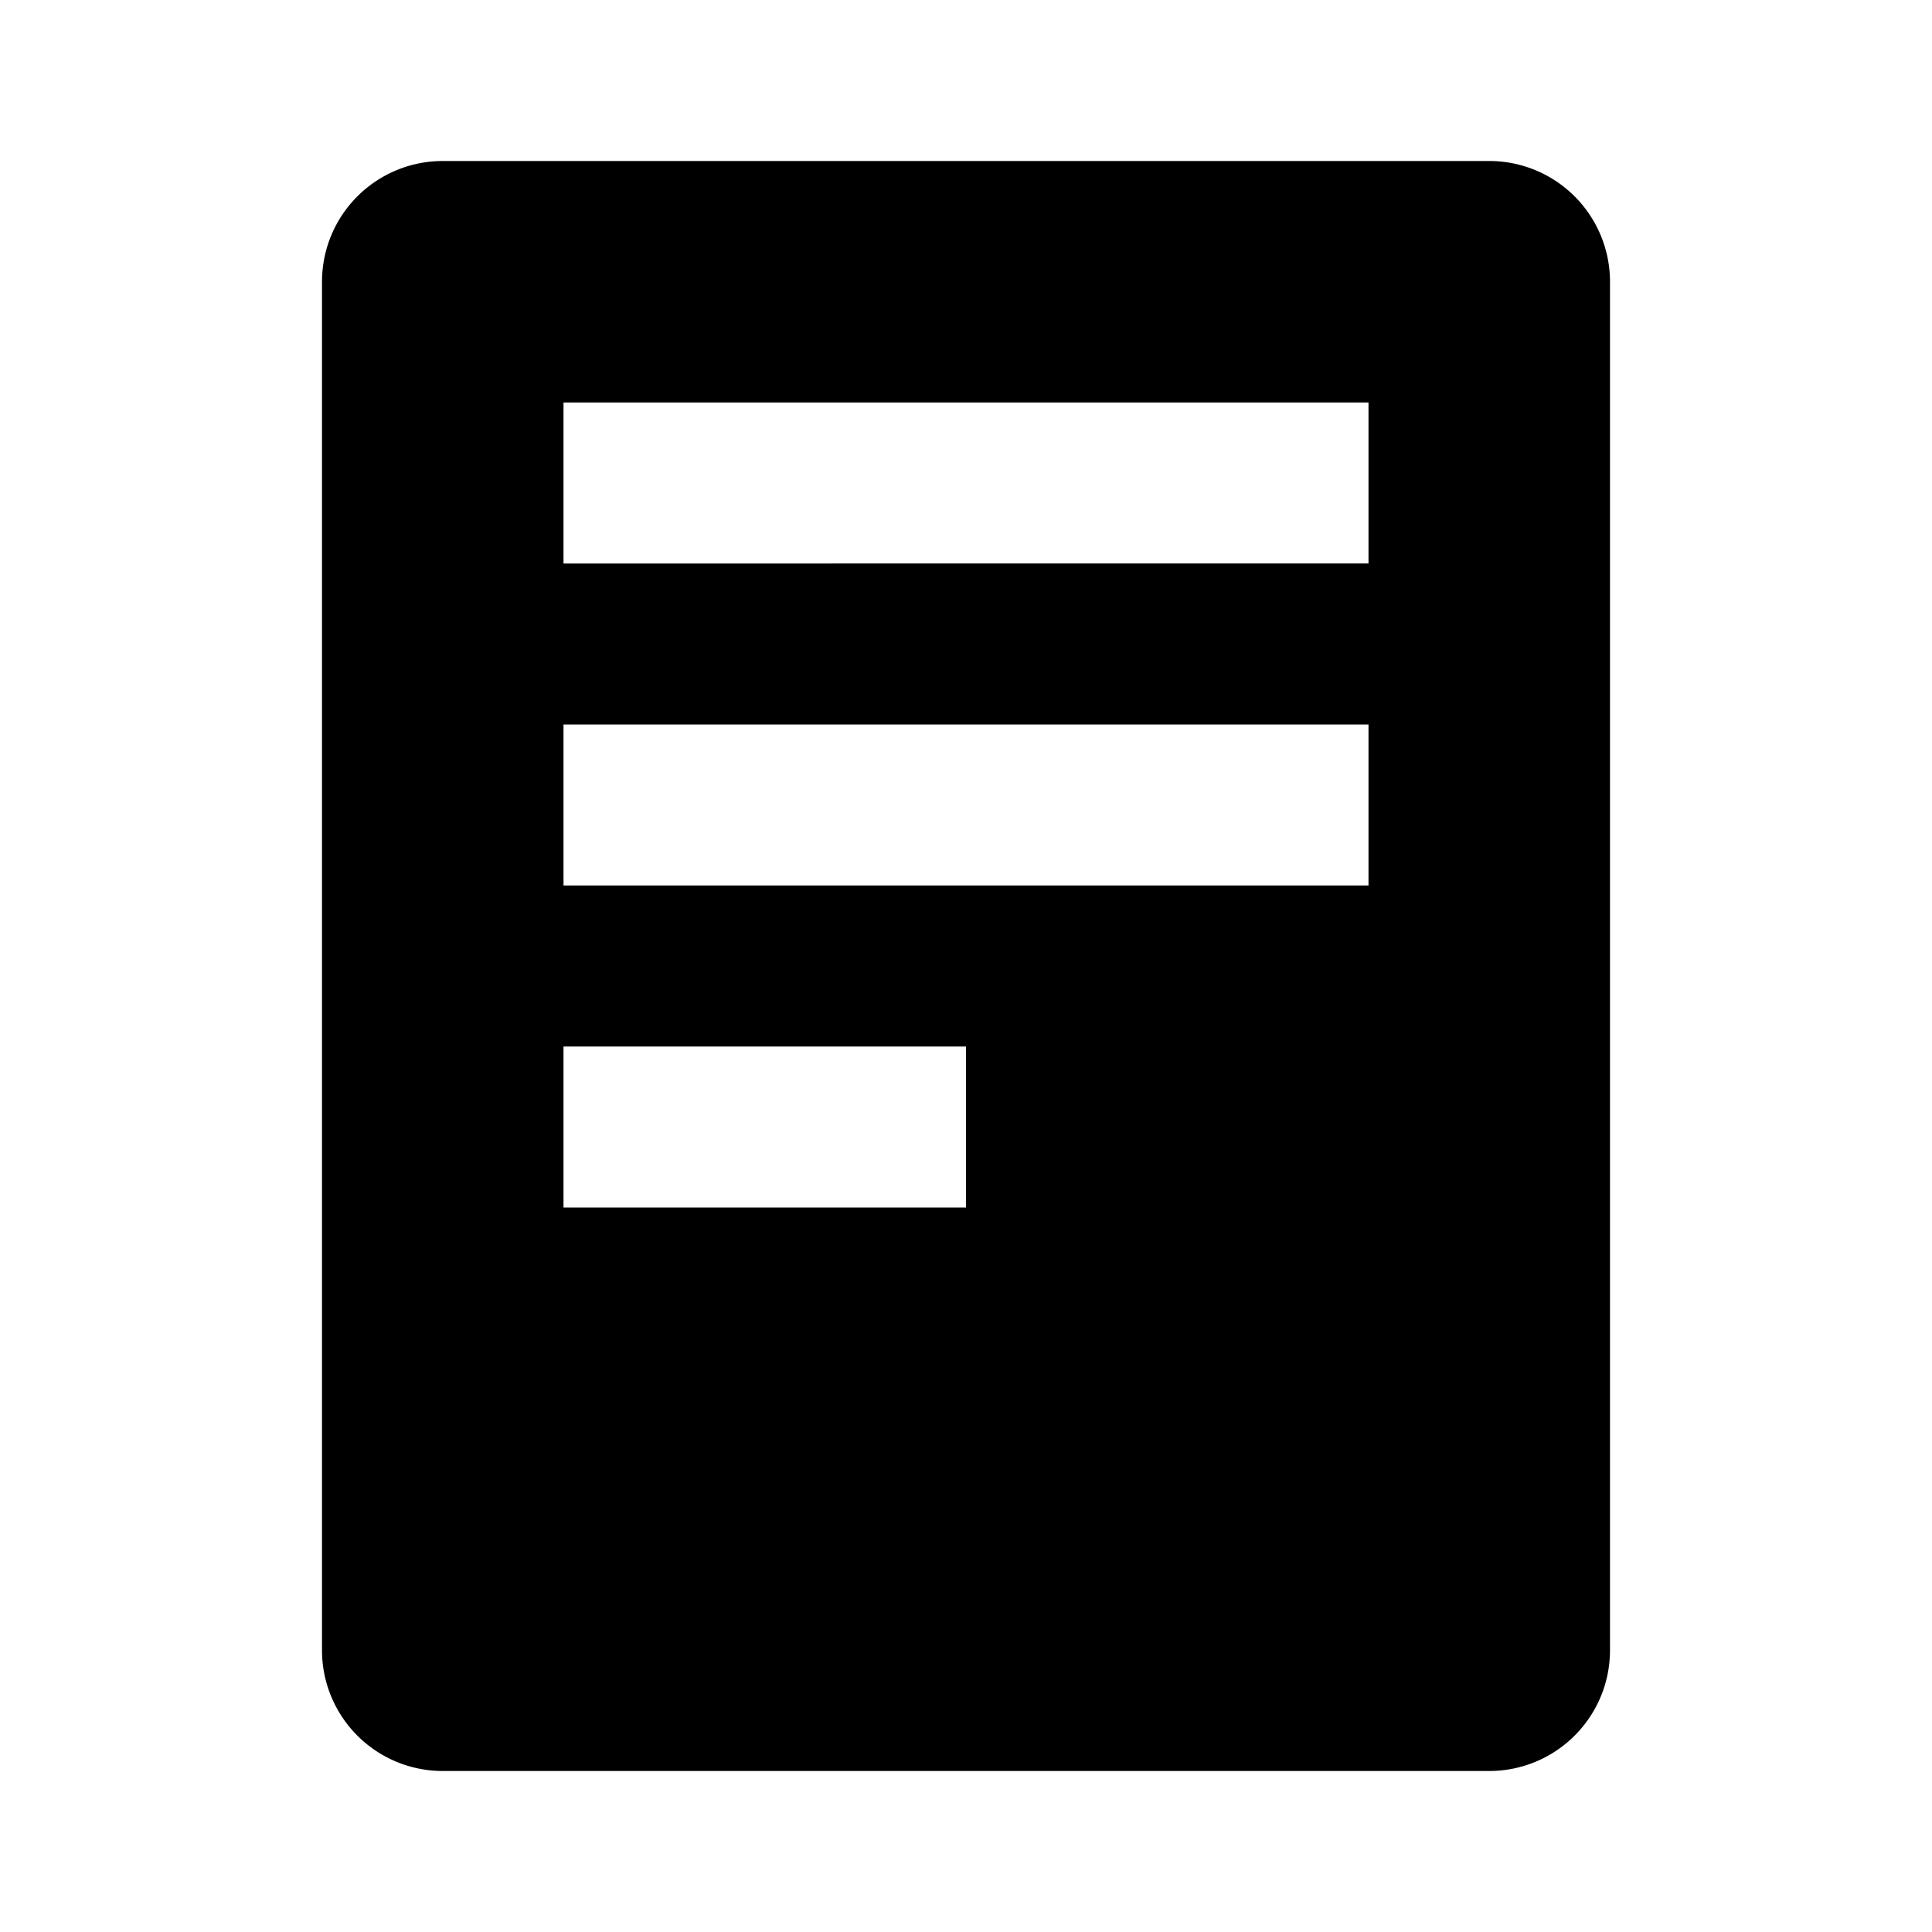 <svg xmlns="http://www.w3.org/2000/svg" viewBox="0 0 24 24"><path d="M18.5 2h-13A1.5 1.5 0 0 0 4 3.5v17A1.5 1.5 0 0 0 5.5 22h13a1.5 1.5 0 0 0 1.5-1.5v-17A1.5 1.5 0 0 0 18.5 2ZM12 15H7v-2h5v2Zm5-4H7V9h10v2Zm0-4H7V5h10v2Z"/></svg>
